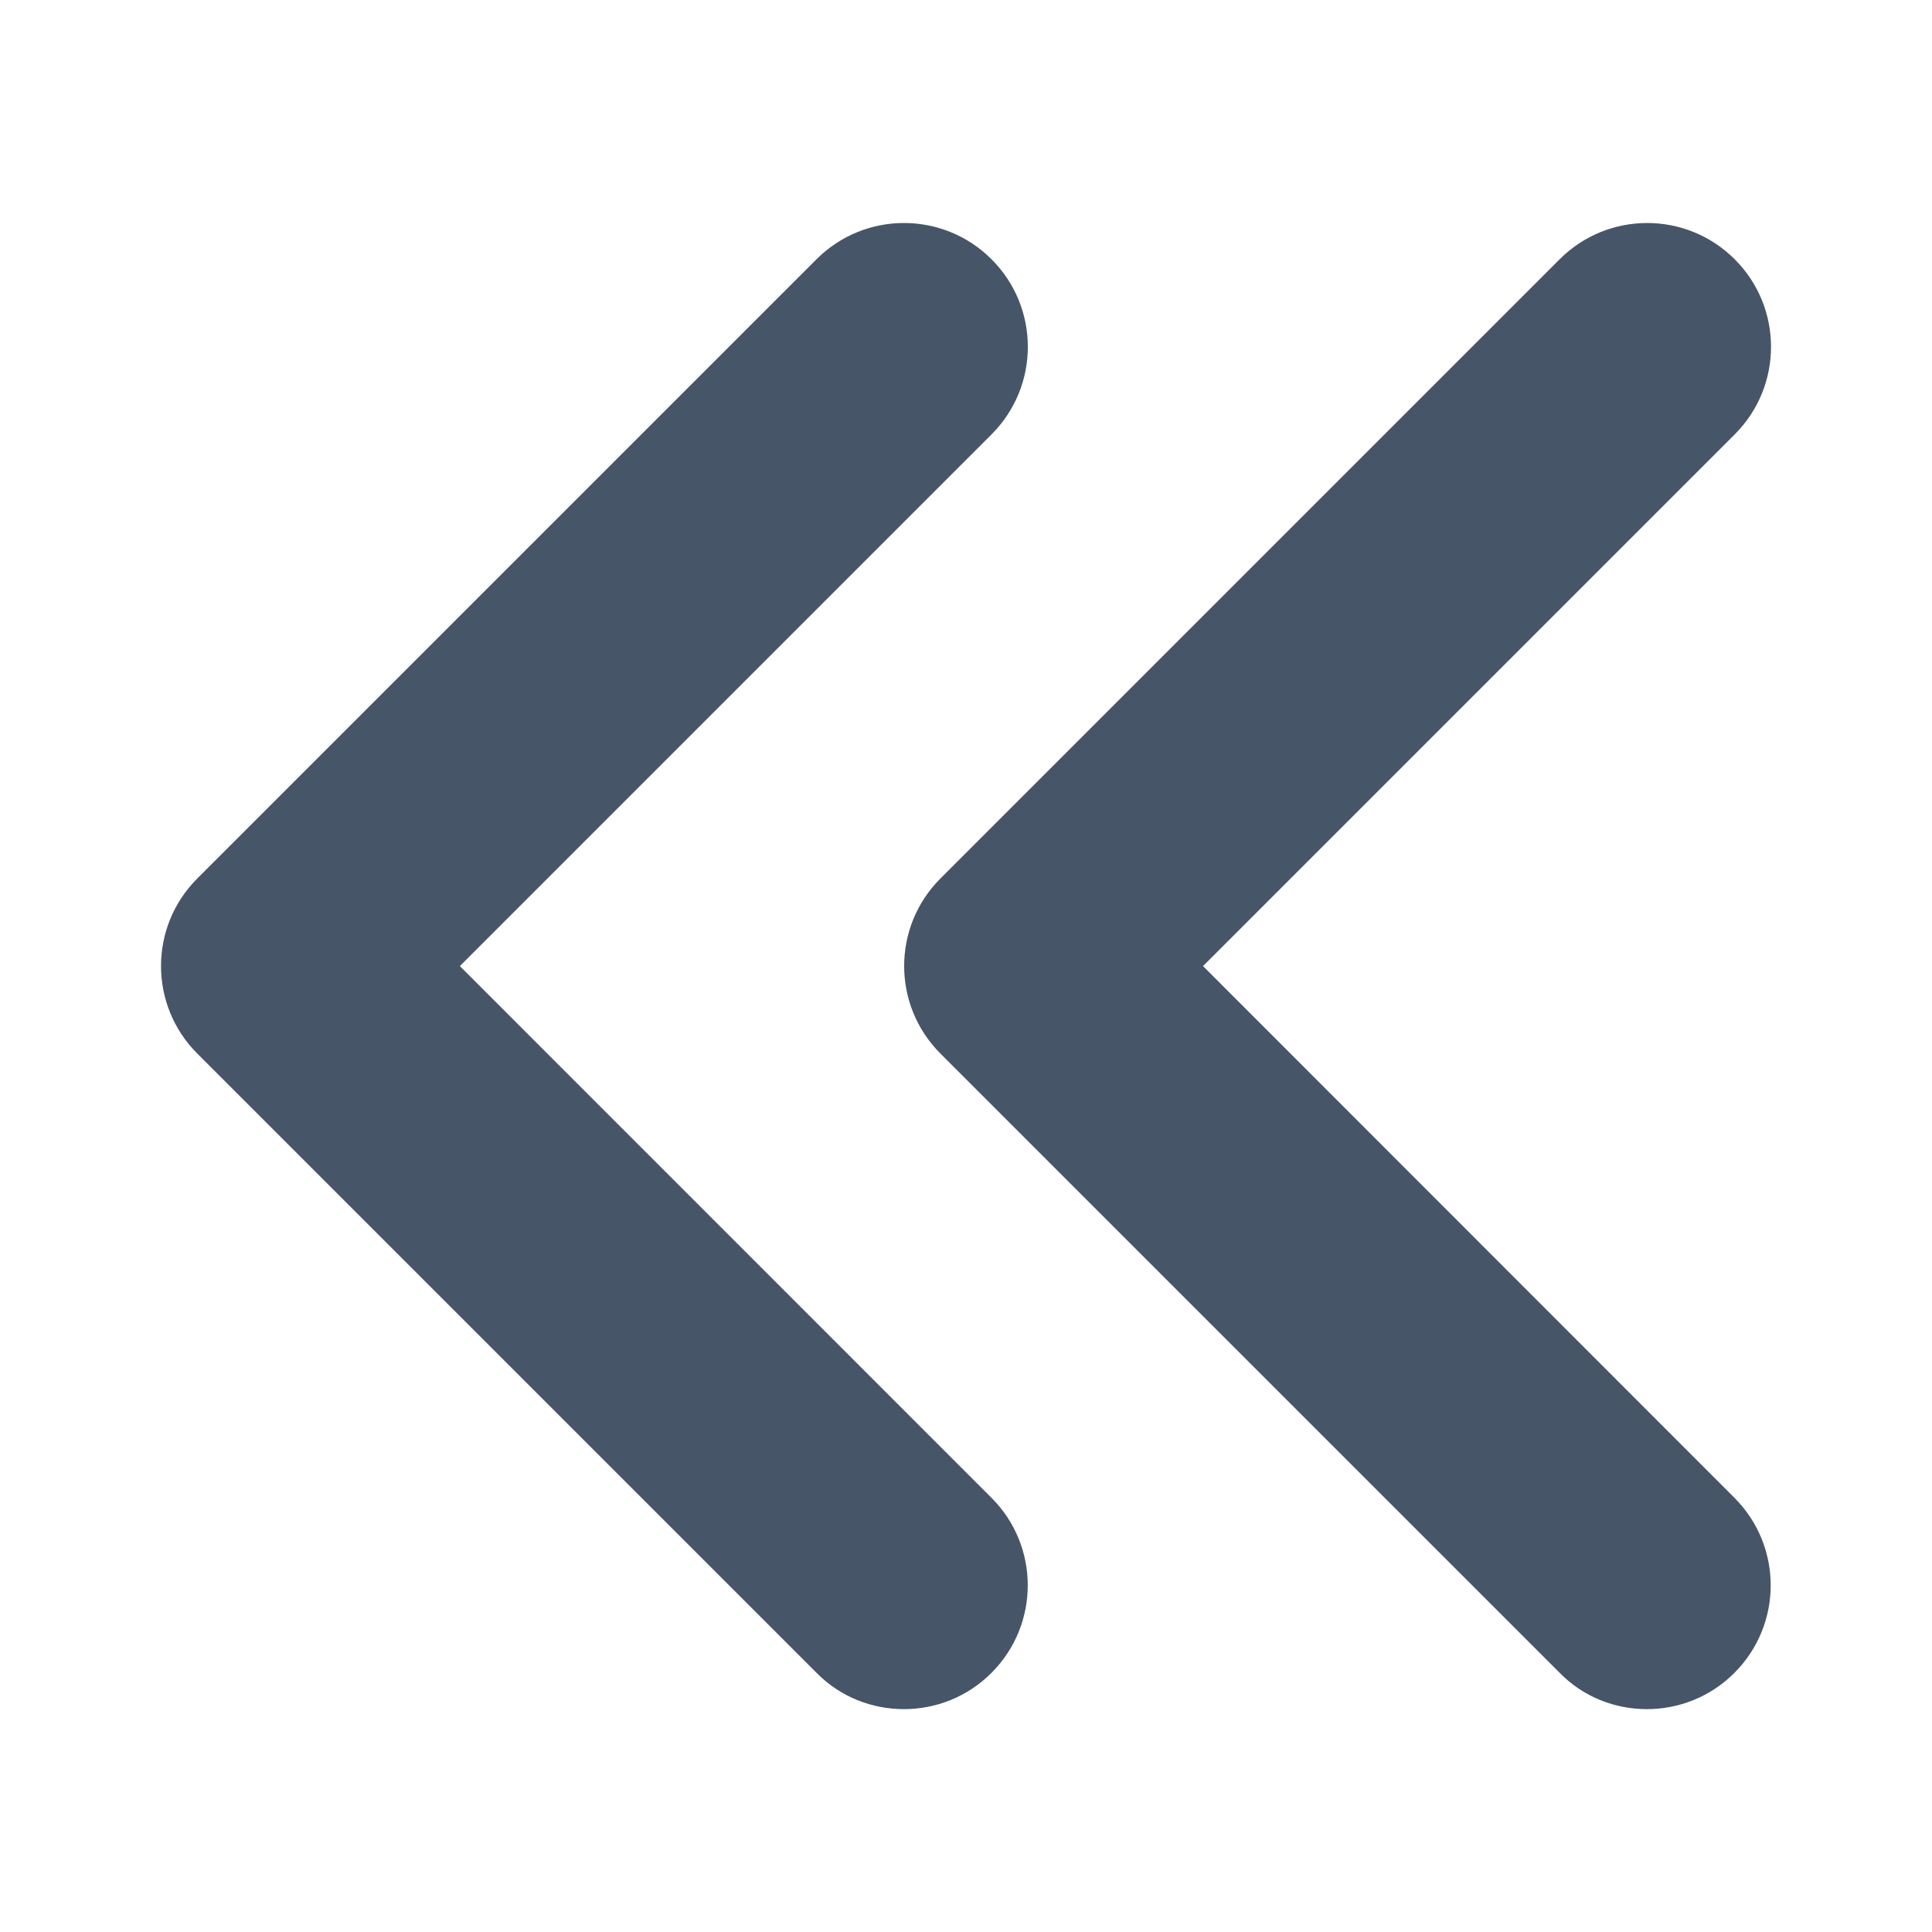 <svg fill="none" height="48" viewBox="0 0 48 48" width="48" xmlns="http://www.w3.org/2000/svg"><path d="m11.425 24.002 13.21-13.21c1.202-1.202 1.202-3.149 0-4.35-1.202-1.202-3.149-1.202-4.35 0l-15.383 15.383c-1.202 1.202-1.202 3.149 0 4.351l15.383 15.383c.596.606 1.384.904 2.173.904s1.575-.3 2.175-.901c1.202-1.202 1.202-3.149 0-4.35zm18.464 0 13.21-13.21c1.202-1.202 1.202-3.149 0-4.35-1.202-1.202-3.149-1.202-4.351 0l-15.383 15.383c-1.202 1.202-1.202 3.149 0 4.351l15.383 15.383c.591.606 1.38.904 2.168.904.788 0 1.575-.3 2.175-.901 1.202-1.202 1.202-3.149 0-4.35z" fill="#475569"/></svg>